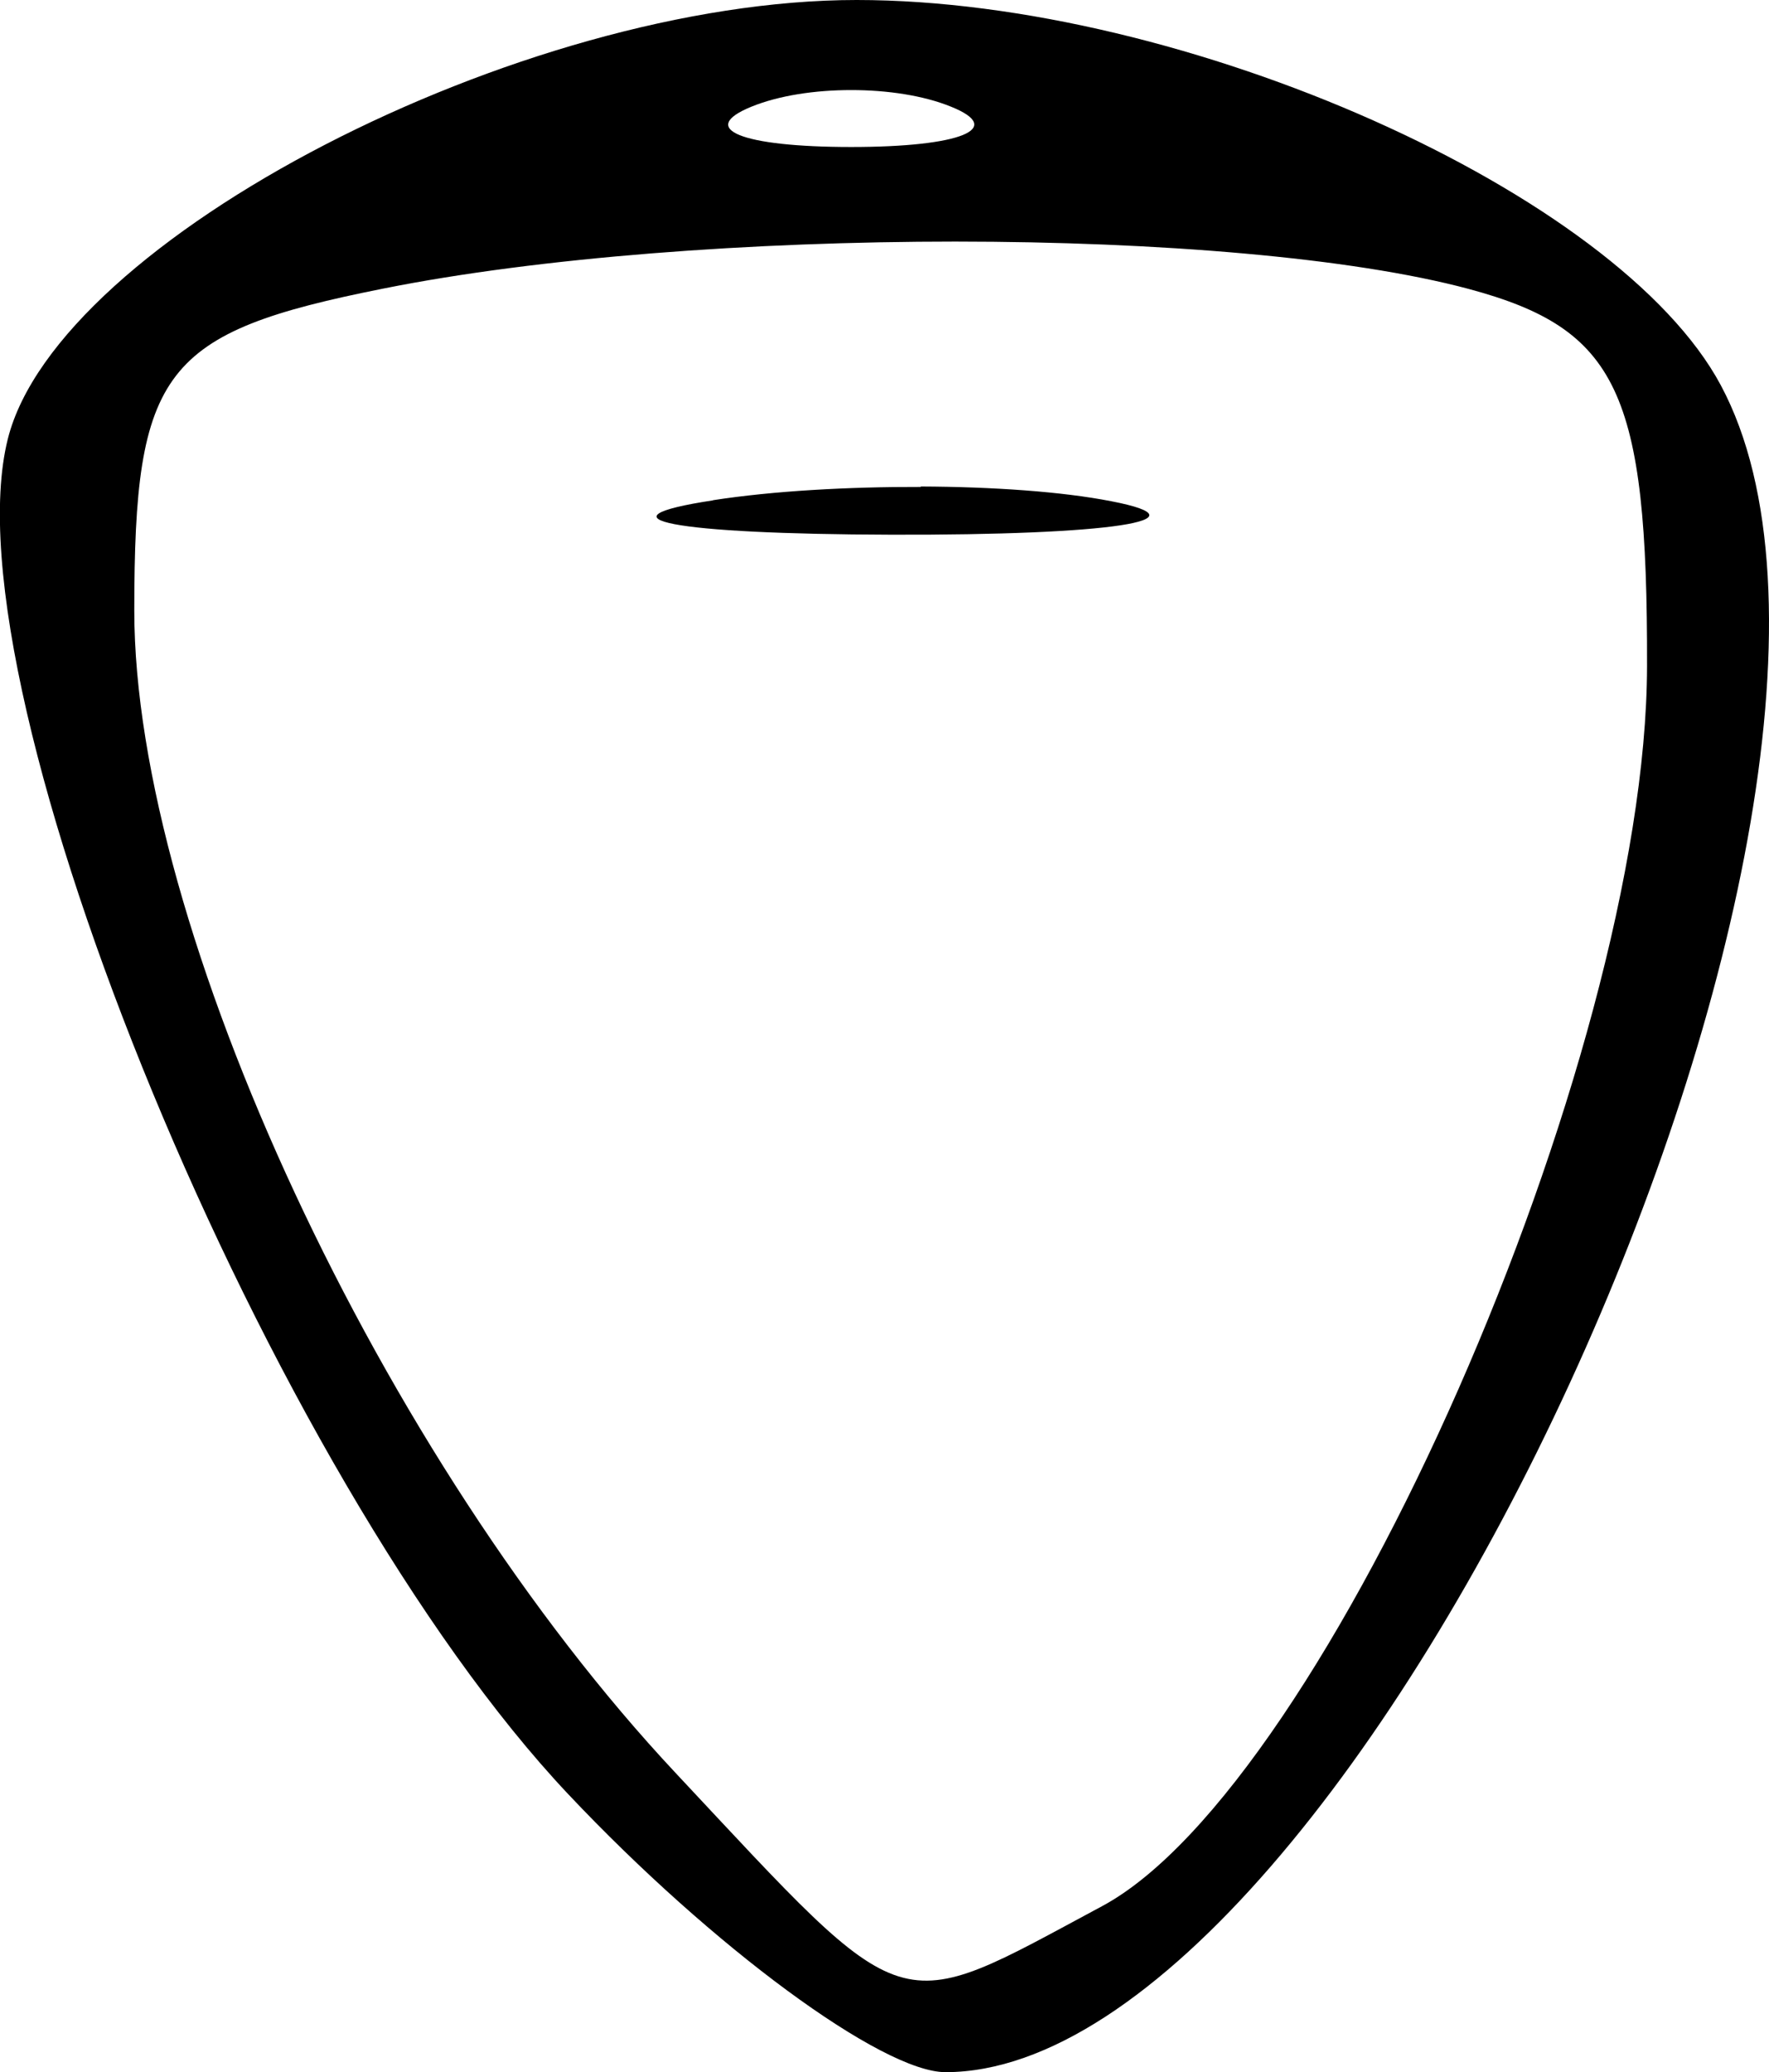 <?xml version="1.0" encoding="UTF-8" standalone="no"?>
<!-- Created with Inkscape (http://www.inkscape.org/) -->

<svg
   width="5.875mm"
   height="6.879mm"
   viewBox="0 0 5.875 6.879"
   version="1.1"
   id="svg13318"
   xml:space="preserve"
   xmlns="http://www.w3.org/2000/svg"
   xmlns:svg="http://www.w3.org/2000/svg"><defs
     id="defs13315" /><g
     id="layer1"
     transform="translate(-85.203,-112.442)"><path
       id="tooth25"
       style="fill:#000000;stroke-width:0.265"
       d="m 88.048,112.442 c -1.115,0 -2.653,0.795 -2.819,1.457 -0.21,0.835 0.872,3.451 1.861,4.499 0.479,0.508 1.043,0.923 1.253,0.923 1.362,0 3.308,-4.231 2.575,-5.6 -0.342,-0.639 -1.779,-1.279 -2.87,-1.279 z m -0.018,0.299 c 0.12,0 0.24,0.018 0.331,0.055 0.182,0.073 0.033,0.134 -0.331,0.134 -0.364,0 -0.513,-0.06 -0.331,-0.134 0.091,-0.037 0.211,-0.055 0.331,-0.055 z m 0.346,0.503 c 0.674,2.1e-4 1.315,0.053 1.704,0.157 0.496,0.133 0.595,0.342 0.593,1.253 -0.003,1.307 -1.062,3.715 -1.81,4.116 -0.698,0.374 -0.632,0.395 -1.416,-0.442 -0.975,-1.04 -1.798,-2.807 -1.798,-3.859 0,-0.8 0.094,-0.923 0.827,-1.069 0.52,-0.104 1.227,-0.156 1.901,-0.156 z m -0.115,0.814 v 5.1e-4 c -0.24,-7e-4 -0.489,0.013 -0.69,0.044 v 5.2e-4 c -0.402,0.061 -0.136,0.112 0.592,0.114 0.728,0.002 1.057,-0.048 0.731,-0.111 -0.163,-0.032 -0.393,-0.048 -0.633,-0.049 z" /></g></svg>
